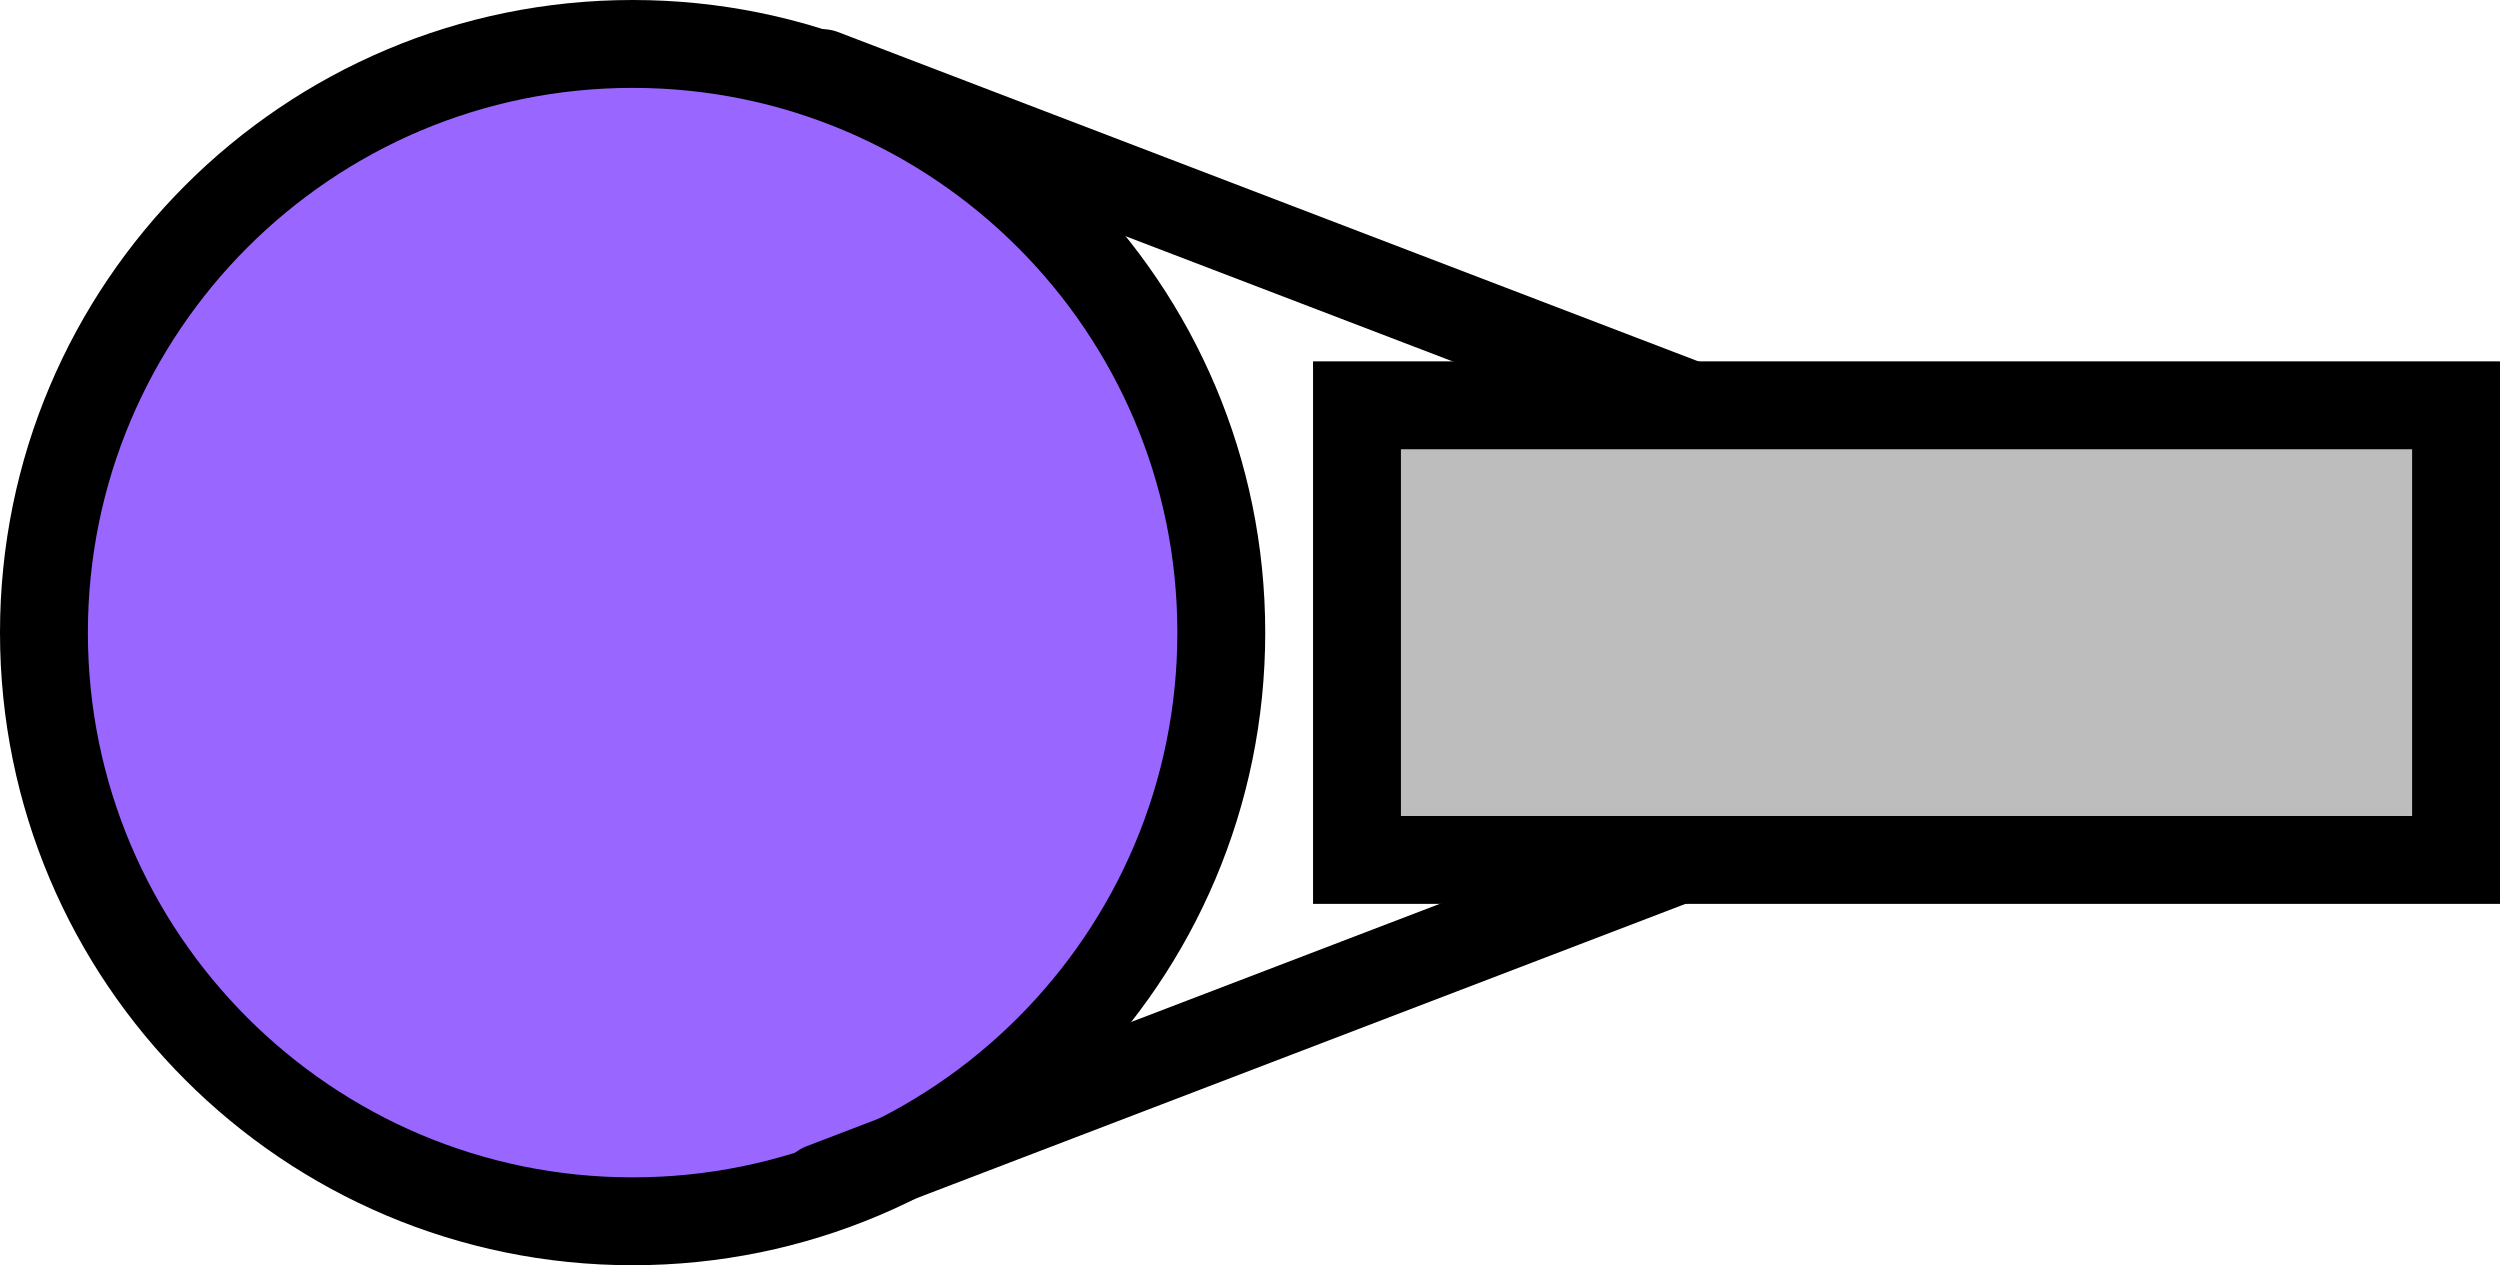 <svg version="1.1" xmlns="http://www.w3.org/2000/svg" xmlns:xlink="http://www.w3.org/1999/xlink" width="42.672" height="21.596" viewBox="0,0,42.672,21.596"><g transform="translate(-309.202,-169.202)"><g data-paper-data="{&quot;isPaintingLayer&quot;:true}" fill-rule="nonzero" stroke="#000000" stroke-width="1.5" stroke-linejoin="miter" stroke-miterlimit="10" stroke-dasharray="" stroke-dashoffset="0" style="mix-blend-mode: normal"><path d="M309.952,180c0,-5.549 4.499,-10.048 10.048,-10.048c5.549,0 10.048,4.499 10.048,10.048c0,5.549 -4.499,10.048 -10.048,10.048c-5.549,0 -10.048,-4.499 -10.048,-10.048z" fill="#9966ff" stroke-linecap="butt"/><path d="M323.24,170.45l14.702,5.628" fill="none" stroke-linecap="round"/><path d="M323.24,189.466l14.702,-5.628" data-paper-data="{&quot;index&quot;:null}" fill="none" stroke-linecap="round"/><path d="M332.364,183.88v-7.76h18.76v7.76z" fill="#bdbdbd" stroke-linecap="butt"/></g></g></svg>